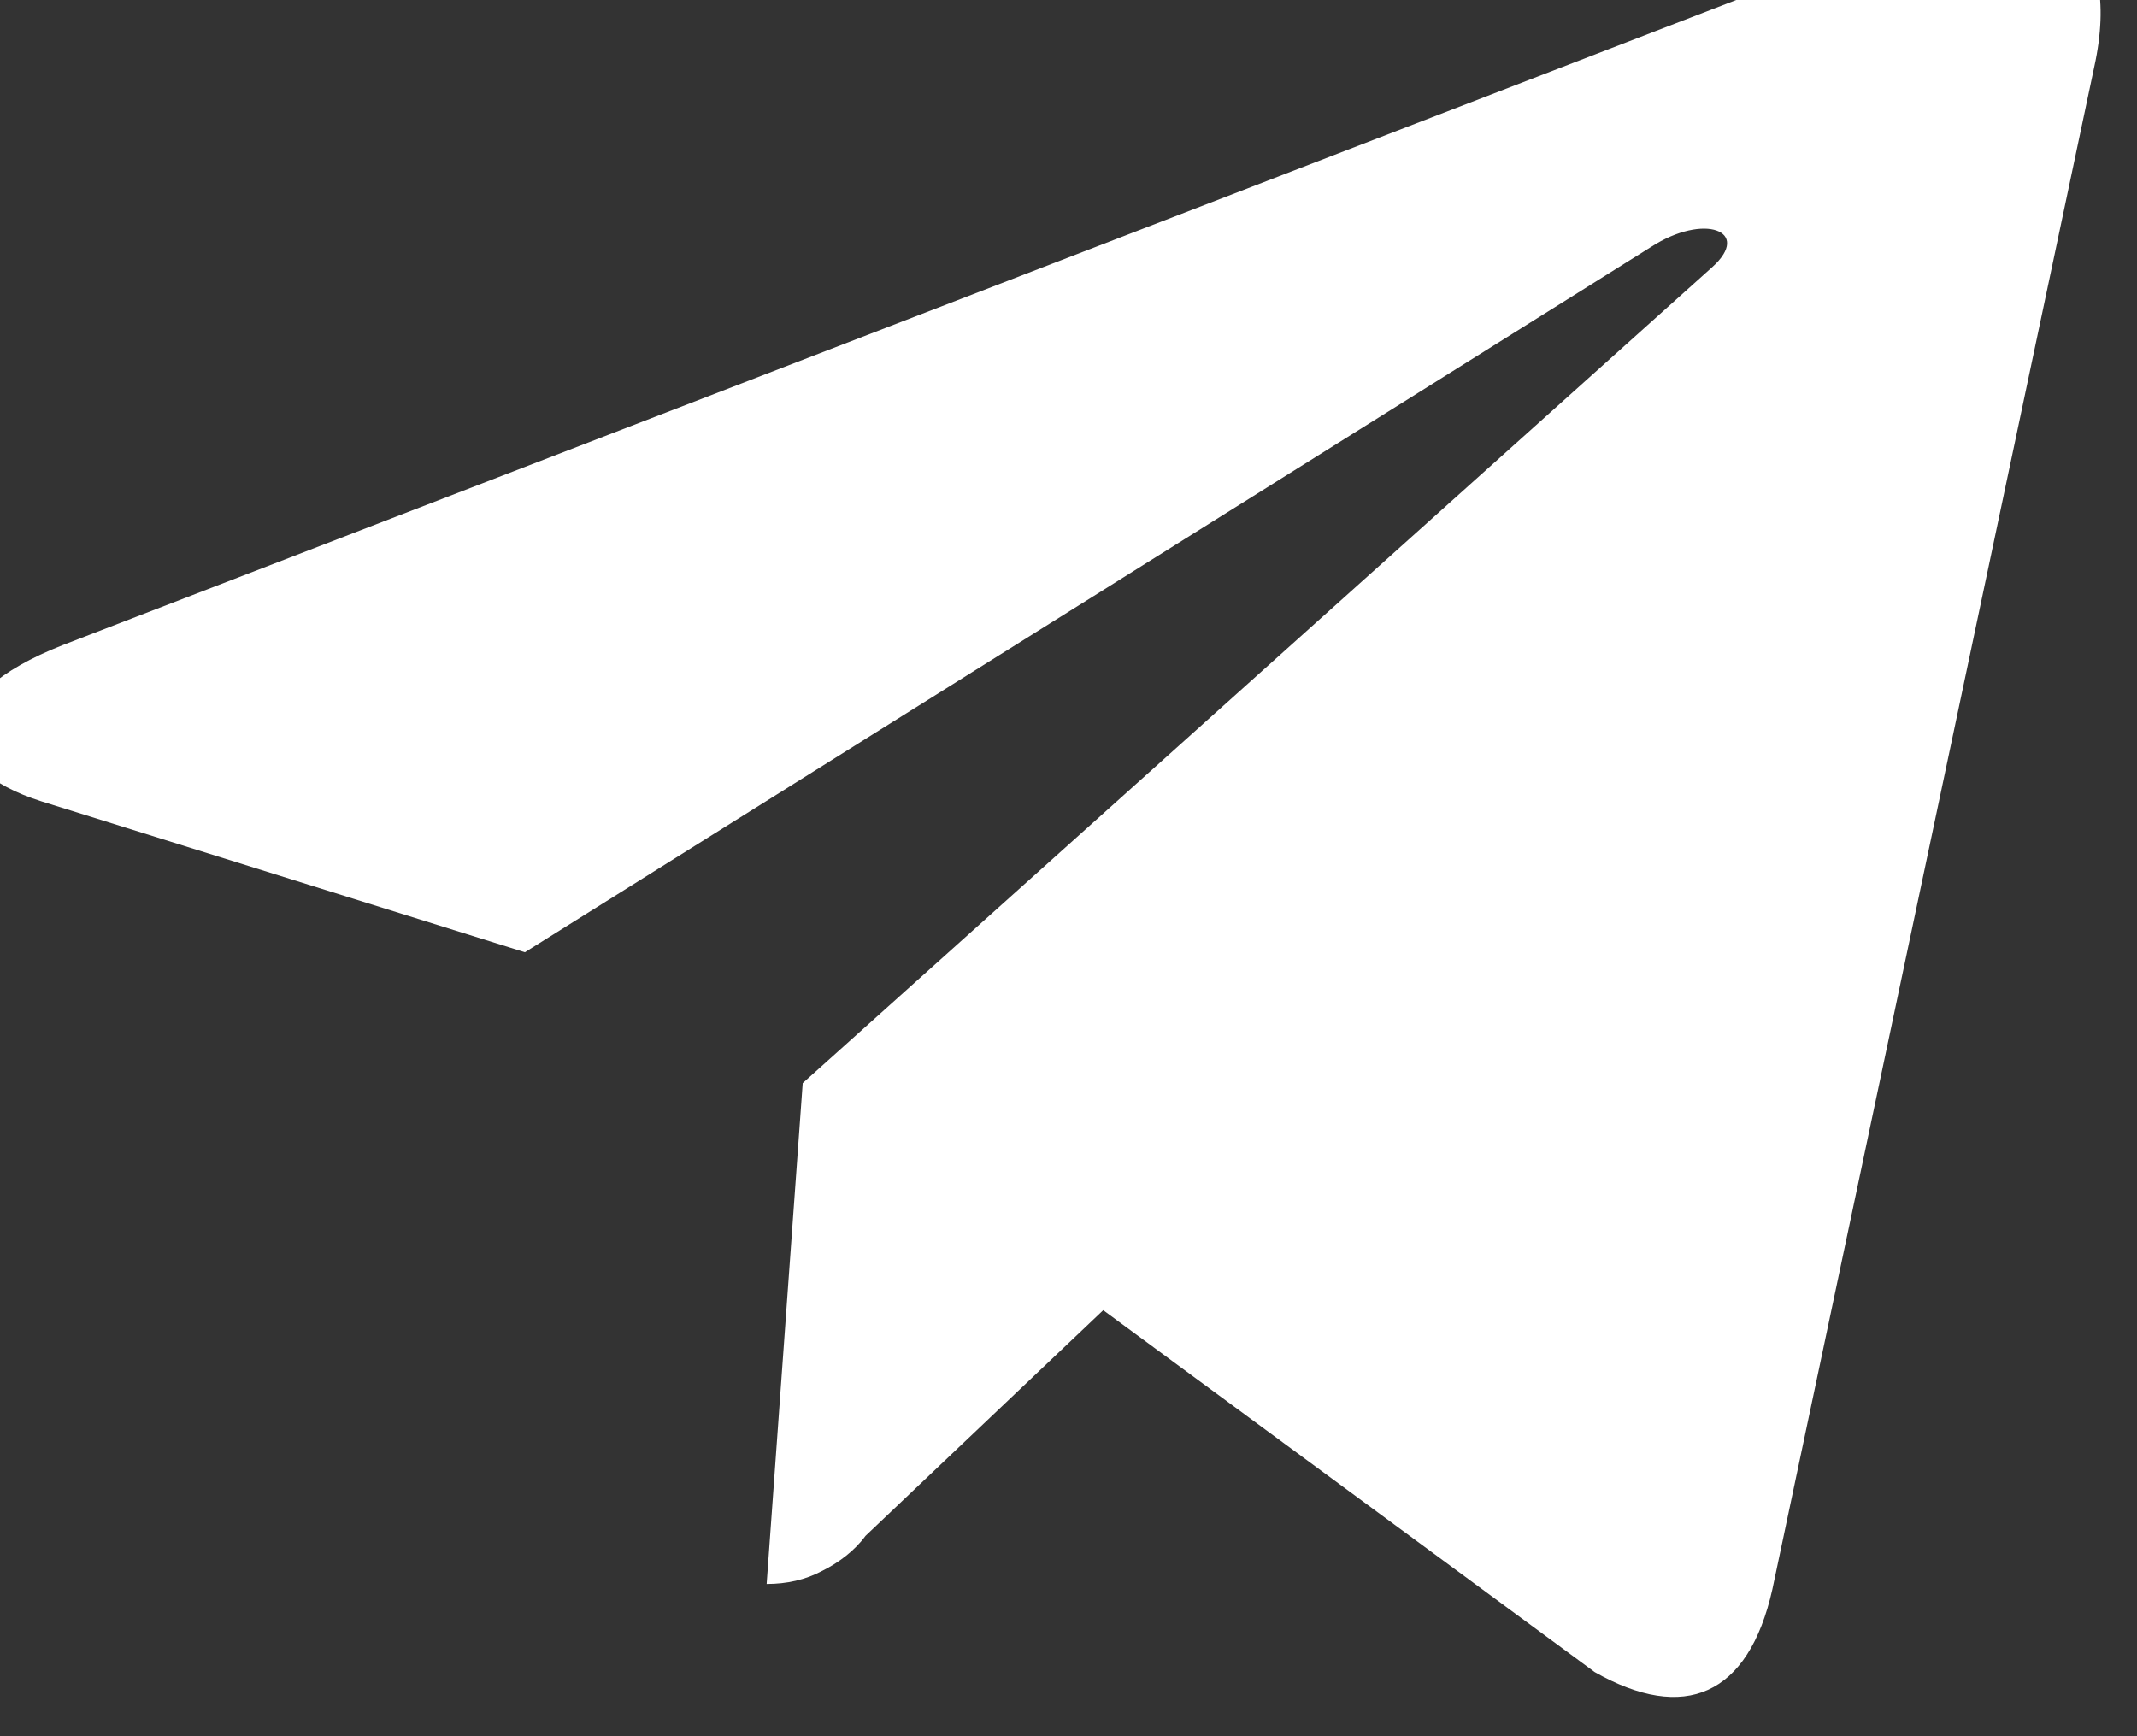 <svg width="16" height="13" viewBox="0 0 16 13" fill="none" xmlns="http://www.w3.org/2000/svg" xmlns:xlink="http://www.w3.org/1999/xlink">
	<rect x="0" y="0" width="16" height="13" fill="#333333" stroke="none"/>
	<desc>
			Created with Pixso.
	</desc>
	<defs/>
	<path id="Vector" d="M15.68 0.5L13.27 11.9C13.09 12.7 12.61 12.9 11.94 12.52L8.26 9.81L6.48 11.5C6.4 11.61 6.28 11.7 6.16 11.76C6.03 11.83 5.89 11.86 5.74 11.86L6.01 8.11L12.82 2C13.12 1.73 12.76 1.59 12.36 1.85L3.93 7.13L0.31 6C-0.48 5.75 -0.5 5.21 0.47 4.83L14.66 -0.64C15.32 -0.89 15.9 -0.5 15.68 0.5Z" fill="#FFFFFF" fill-opacity="1" fill-rule="evenodd"/>
</svg>
